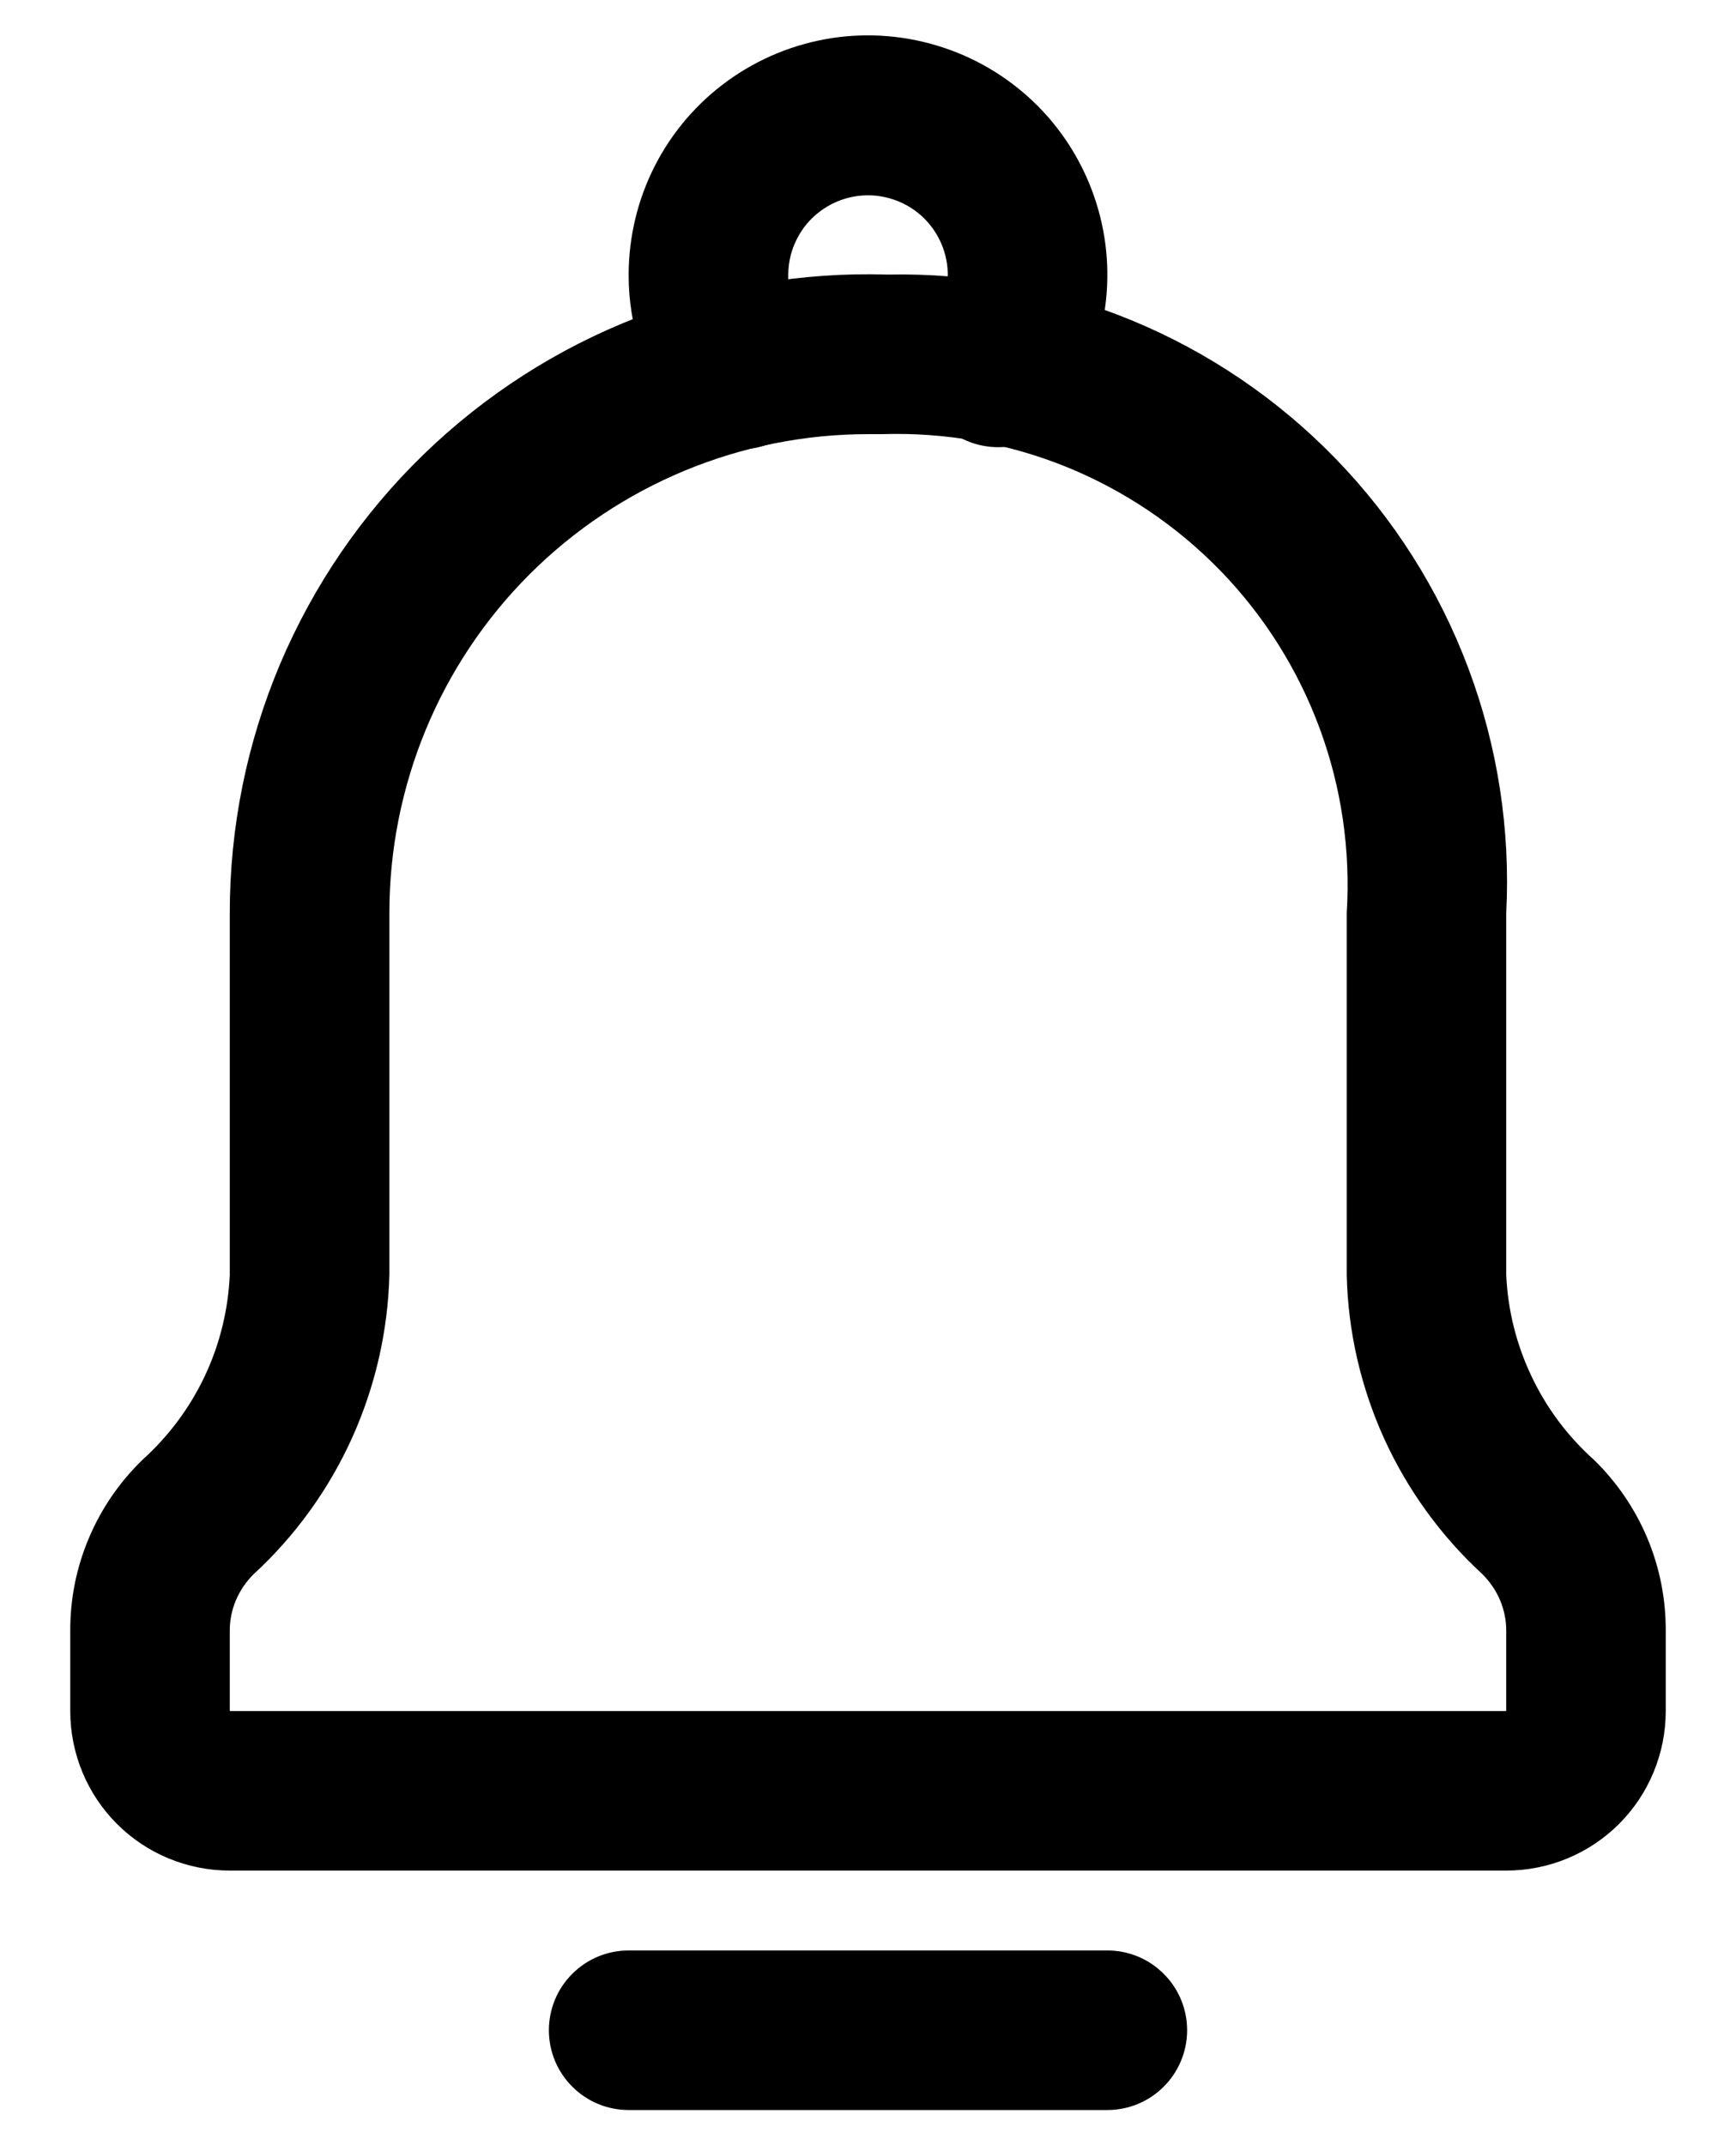 <svg width="17" height="21" viewBox="0 0 17 21" fill="none" xmlns="http://www.w3.org/2000/svg">
<path d="M14.75 18.312H2.25C1.836 18.312 1.438 18.148 1.145 17.855C0.852 17.562 0.688 17.164 0.688 16.75V15.969C0.686 15.656 0.748 15.346 0.87 15.058C0.991 14.77 1.17 14.509 1.395 14.291C1.65 14.061 1.858 13.783 2.005 13.472C2.152 13.161 2.235 12.823 2.25 12.48V8.938C2.25 8.1 2.417 7.272 2.743 6.5C3.07 5.729 3.547 5.032 4.148 4.449C4.749 3.866 5.461 3.409 6.241 3.107C7.022 2.804 7.855 2.662 8.692 2.688C9.509 2.671 10.32 2.822 11.075 3.133C11.831 3.444 12.514 3.907 13.082 4.493C13.651 5.08 14.092 5.777 14.379 6.542C14.666 7.306 14.792 8.122 14.75 8.938V12.484C14.766 12.828 14.85 13.164 14.998 13.474C15.145 13.785 15.353 14.062 15.609 14.291C15.833 14.509 16.011 14.77 16.132 15.058C16.253 15.347 16.314 15.656 16.312 15.969V16.75C16.312 17.164 16.148 17.562 15.855 17.855C15.562 18.148 15.164 18.312 14.75 18.312ZM8.5 4.25C7.257 4.25 6.065 4.744 5.185 5.623C4.306 6.502 3.813 7.694 3.813 8.938V12.48C3.799 13.032 3.674 13.576 3.446 14.08C3.218 14.583 2.891 15.036 2.484 15.41C2.41 15.483 2.351 15.57 2.31 15.666C2.27 15.761 2.249 15.865 2.25 15.969V16.75H14.75V15.969C14.751 15.865 14.73 15.761 14.69 15.666C14.649 15.57 14.59 15.483 14.516 15.41C14.11 15.036 13.783 14.585 13.554 14.082C13.326 13.579 13.201 13.036 13.188 12.484V8.938C13.226 8.324 13.137 7.71 12.924 7.133C12.711 6.556 12.381 6.031 11.953 5.589C11.525 5.148 11.01 4.801 10.441 4.57C9.871 4.34 9.26 4.231 8.645 4.25H8.5Z" fill="black"/>
<path d="M7.25 4.398C7.132 4.399 7.015 4.372 6.909 4.32C6.802 4.269 6.709 4.194 6.636 4.101C6.323 3.696 6.154 3.199 6.156 2.688C6.157 2.317 6.245 1.951 6.414 1.621C6.583 1.291 6.828 1.006 7.129 0.789C7.43 0.572 7.778 0.43 8.145 0.373C8.511 0.317 8.886 0.349 9.238 0.466C9.59 0.582 9.909 0.781 10.17 1.045C10.43 1.309 10.624 1.632 10.735 1.985C10.847 2.339 10.873 2.714 10.811 3.08C10.749 3.446 10.602 3.792 10.38 4.089C10.316 4.169 10.236 4.235 10.145 4.284C10.055 4.333 9.956 4.363 9.853 4.374C9.751 4.384 9.648 4.374 9.549 4.345C9.451 4.315 9.359 4.267 9.279 4.202C9.118 4.071 9.016 3.881 8.995 3.675C8.974 3.468 9.035 3.262 9.166 3.101C9.229 2.998 9.268 2.882 9.278 2.762C9.289 2.642 9.272 2.521 9.228 2.409C9.184 2.297 9.115 2.196 9.026 2.115C8.937 2.034 8.83 1.975 8.714 1.942C8.599 1.909 8.477 1.903 8.358 1.925C8.24 1.947 8.128 1.996 8.032 2.068C7.935 2.14 7.857 2.233 7.803 2.341C7.748 2.448 7.72 2.567 7.719 2.688C7.716 2.848 7.767 3.005 7.864 3.134C7.955 3.249 8.011 3.387 8.027 3.533C8.043 3.679 8.017 3.826 7.953 3.958C7.889 4.09 7.789 4.202 7.665 4.279C7.54 4.357 7.397 4.399 7.25 4.398ZM10.844 20.656H6.156C5.949 20.656 5.75 20.574 5.604 20.427C5.457 20.281 5.375 20.082 5.375 19.875C5.375 19.668 5.457 19.469 5.604 19.323C5.75 19.176 5.949 19.094 6.156 19.094H10.844C11.051 19.094 11.25 19.176 11.396 19.323C11.543 19.469 11.625 19.668 11.625 19.875C11.625 20.082 11.543 20.281 11.396 20.427C11.25 20.574 11.051 20.656 10.844 20.656Z" fill="black"/>
</svg>
